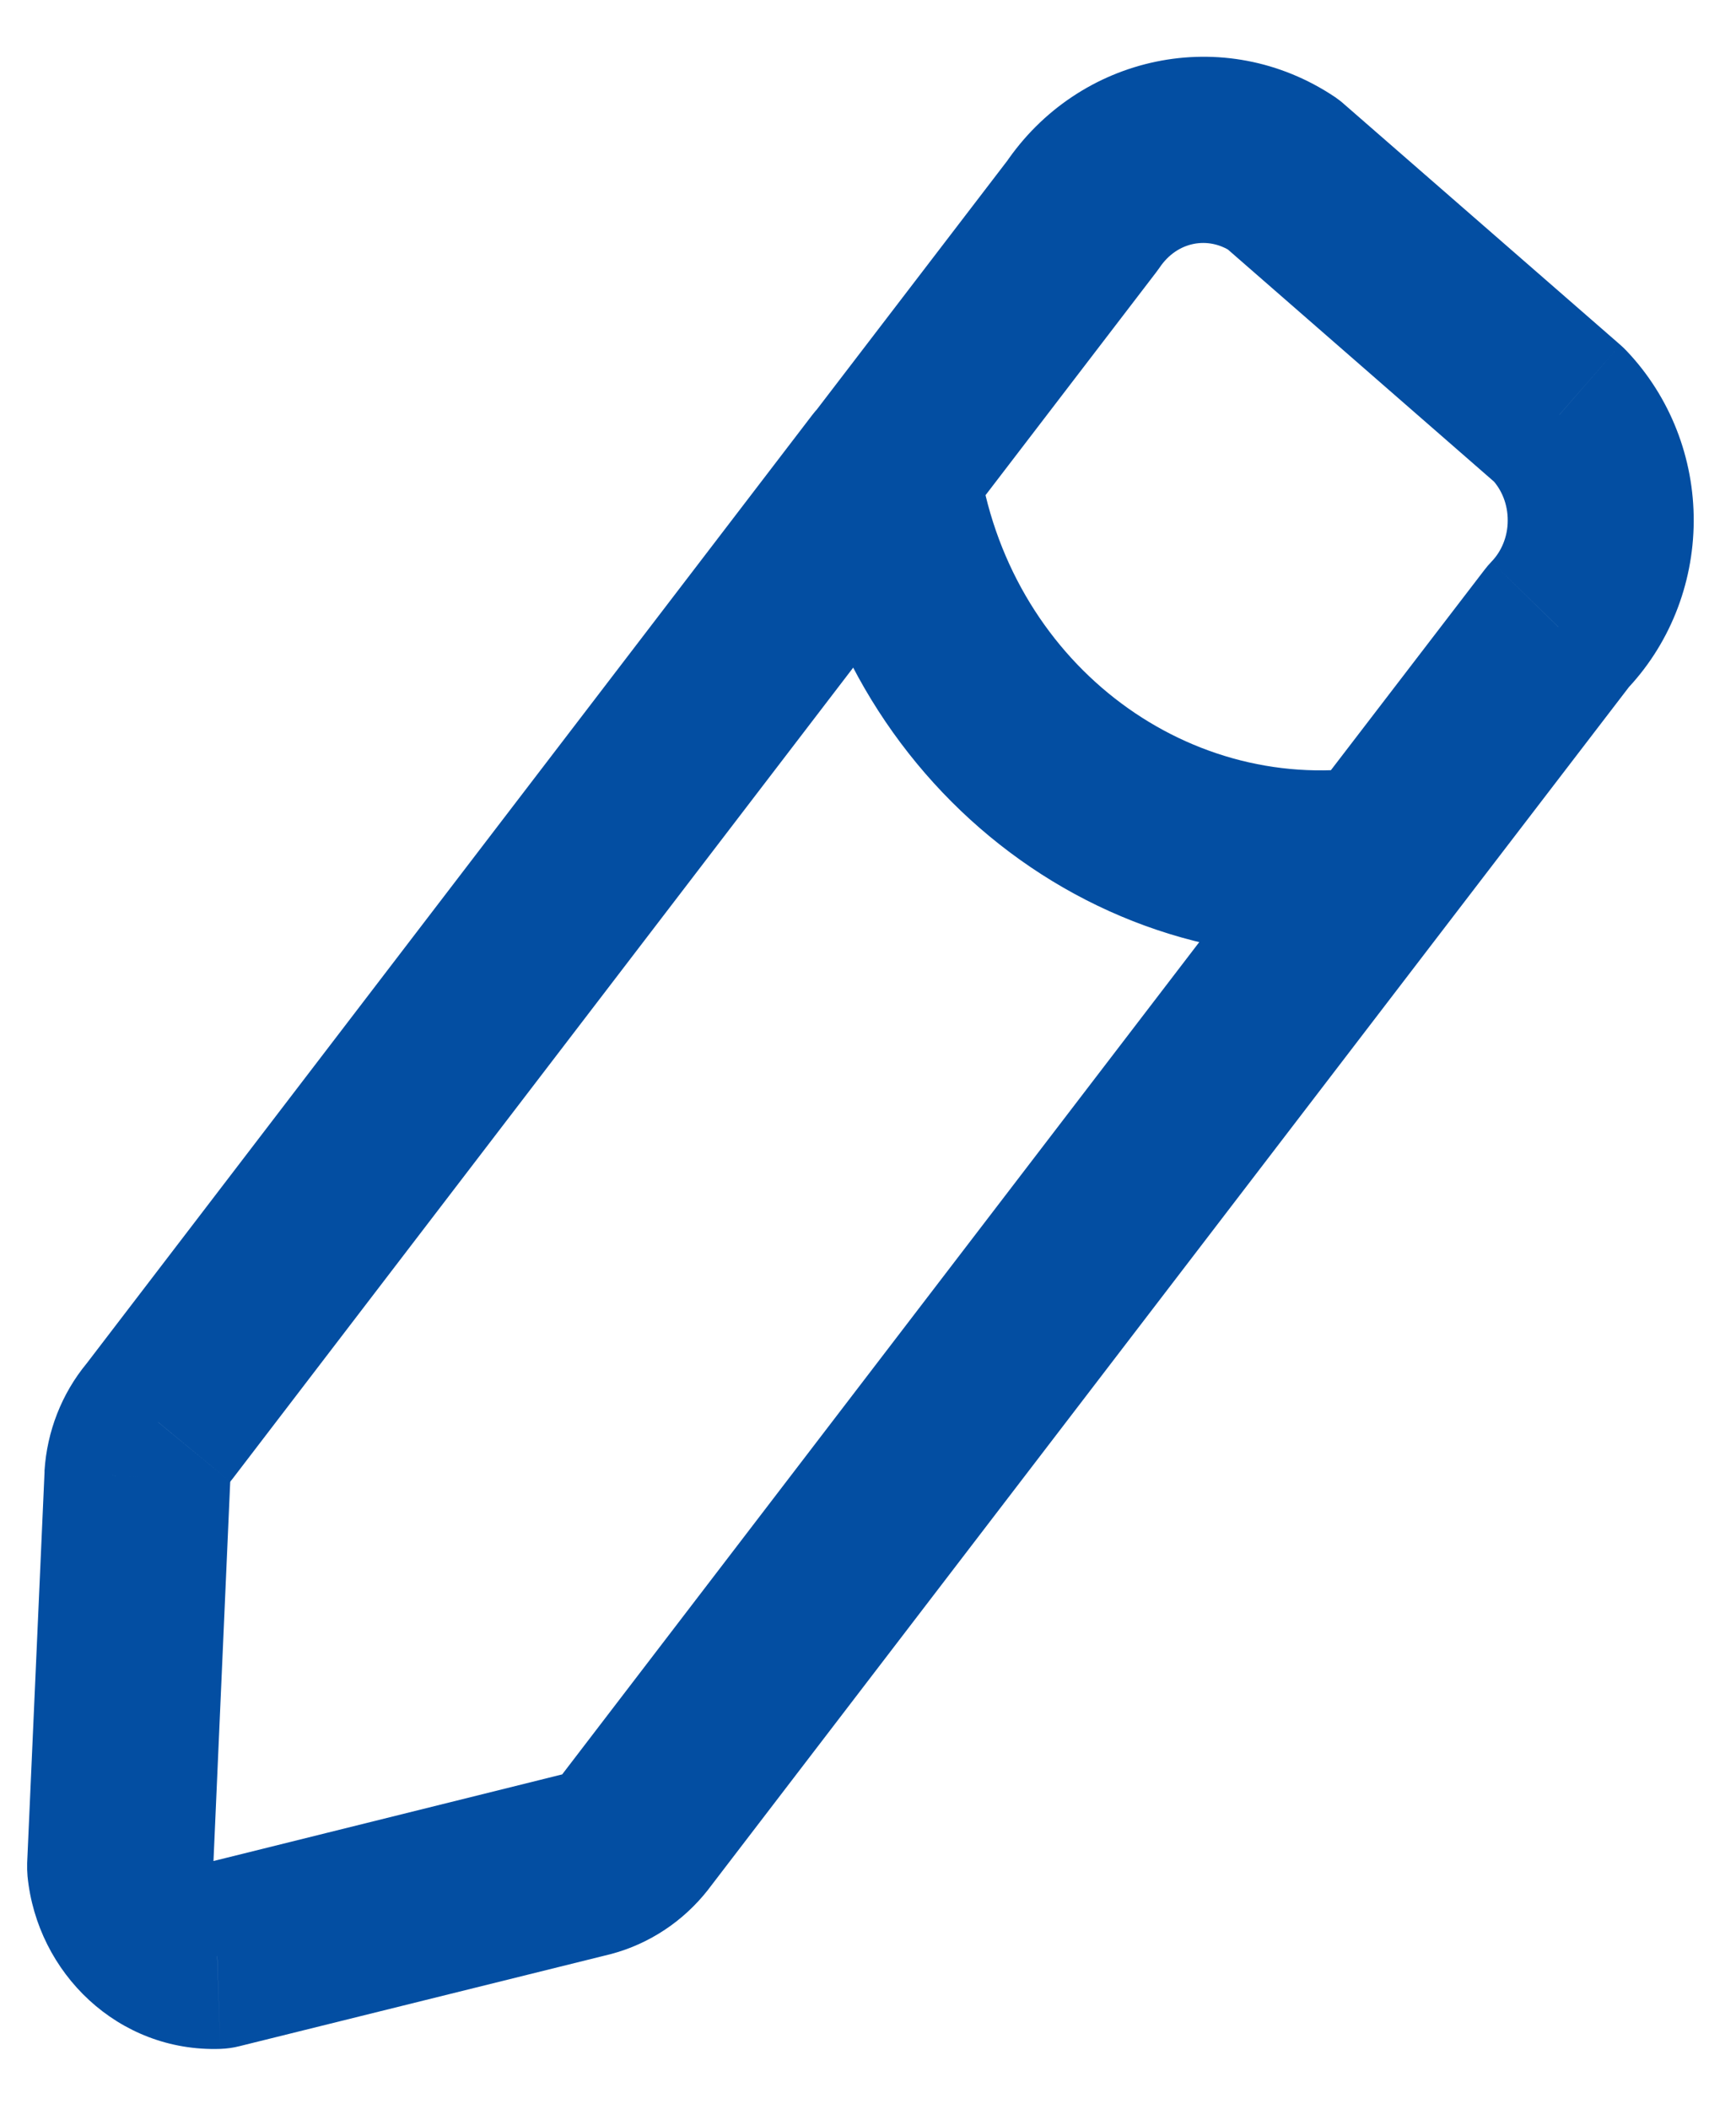 <svg width="14" height="17" viewBox="0 0 14 17" fill="none" xmlns="http://www.w3.org/2000/svg">
<path d="M7.741 4.258C7.993 3.929 7.93 3.458 7.601 3.206C7.272 2.954 6.802 3.017 6.55 3.346L7.741 4.258ZM1.278 11.467L1.857 11.944C1.863 11.937 1.868 11.93 1.874 11.923L1.278 11.467ZM1.108 11.903L0.359 11.856L0.359 11.87L1.108 11.903ZM0.969 15.052L0.219 15.019C0.218 15.054 0.219 15.09 0.222 15.125L0.969 15.052ZM1.752 15.767L1.777 16.517C1.83 16.515 1.882 16.508 1.932 16.495L1.752 15.767ZM4.736 15.027L4.917 15.755L4.929 15.752L4.736 15.027ZM5.119 14.773L5.708 15.237L5.714 15.229L5.119 14.773ZM11.723 7.383C11.975 7.054 11.912 6.583 11.584 6.331C11.255 6.08 10.784 6.142 10.532 6.471L11.723 7.383ZM6.553 3.346C6.301 3.675 6.364 4.145 6.692 4.397C7.021 4.649 7.492 4.587 7.744 4.258L6.553 3.346ZM8.728 1.739L9.324 2.195C9.333 2.183 9.342 2.17 9.351 2.158L8.728 1.739ZM10.349 1.406L10.841 0.841C10.818 0.82 10.793 0.801 10.767 0.783L10.349 1.406ZM12.574 3.346L13.117 2.828C13.101 2.811 13.084 2.795 13.067 2.78L12.574 3.346ZM12.909 4.201L13.659 4.205V4.205L12.909 4.201ZM12.565 5.052L12.028 4.528C12.007 4.55 11.988 4.572 11.97 4.596L12.565 5.052ZM10.532 6.471C10.28 6.799 10.342 7.27 10.671 7.522C11 7.774 11.471 7.712 11.723 7.383L10.532 6.471ZM7.891 3.696C7.832 3.286 7.452 3.001 7.042 3.059C6.632 3.118 6.347 3.498 6.406 3.908L7.891 3.696ZM11.233 7.669C11.643 7.611 11.928 7.231 11.87 6.821C11.812 6.411 11.432 6.126 11.022 6.184L11.233 7.669ZM6.55 3.346L0.683 11.012L1.874 11.923L7.741 4.258L6.55 3.346ZM0.699 10.991C0.496 11.237 0.379 11.541 0.359 11.856L1.857 11.95C1.857 11.947 1.857 11.945 1.858 11.944C1.858 11.942 1.858 11.943 1.857 11.944L0.699 10.991ZM0.359 11.87L0.219 15.019L1.718 15.085L1.857 11.936L0.359 11.87ZM0.222 15.125C0.299 15.906 0.953 16.545 1.777 16.517L1.726 15.018C1.728 15.018 1.731 15.018 1.733 15.019C1.735 15.02 1.734 15.02 1.732 15.018C1.726 15.013 1.717 15.001 1.715 14.978L0.222 15.125ZM1.932 16.495L4.917 15.755L4.555 14.299L1.571 15.04L1.932 16.495ZM4.929 15.752C5.24 15.669 5.512 15.486 5.708 15.237L4.53 14.309C4.529 14.31 4.532 14.305 4.543 14.302L4.929 15.752ZM5.714 15.229L11.723 7.383L10.532 6.471L4.524 14.317L5.714 15.229ZM7.744 4.258L9.324 2.195L8.133 1.283L6.553 3.346L7.744 4.258ZM9.351 2.158C9.495 1.943 9.746 1.905 9.931 2.029L10.767 0.783C9.874 0.184 8.697 0.44 8.106 1.321L9.351 2.158ZM9.856 1.971L12.081 3.911L13.067 2.78L10.841 0.841L9.856 1.971ZM12.031 3.863C12.11 3.946 12.16 4.065 12.159 4.197L13.659 4.205C13.662 3.695 13.47 3.199 13.117 2.828L12.031 3.863ZM12.159 4.197C12.159 4.328 12.107 4.447 12.028 4.528L13.102 5.575C13.46 5.208 13.656 4.714 13.659 4.205L12.159 4.197ZM11.97 4.596L10.532 6.471L11.723 7.383L13.16 5.508L11.97 4.596ZM6.406 3.908C6.747 6.292 8.873 8.005 11.233 7.669L11.022 6.184C9.543 6.395 8.124 5.323 7.891 3.696L6.406 3.908Z" fill="#034EA2"/>
</svg>
